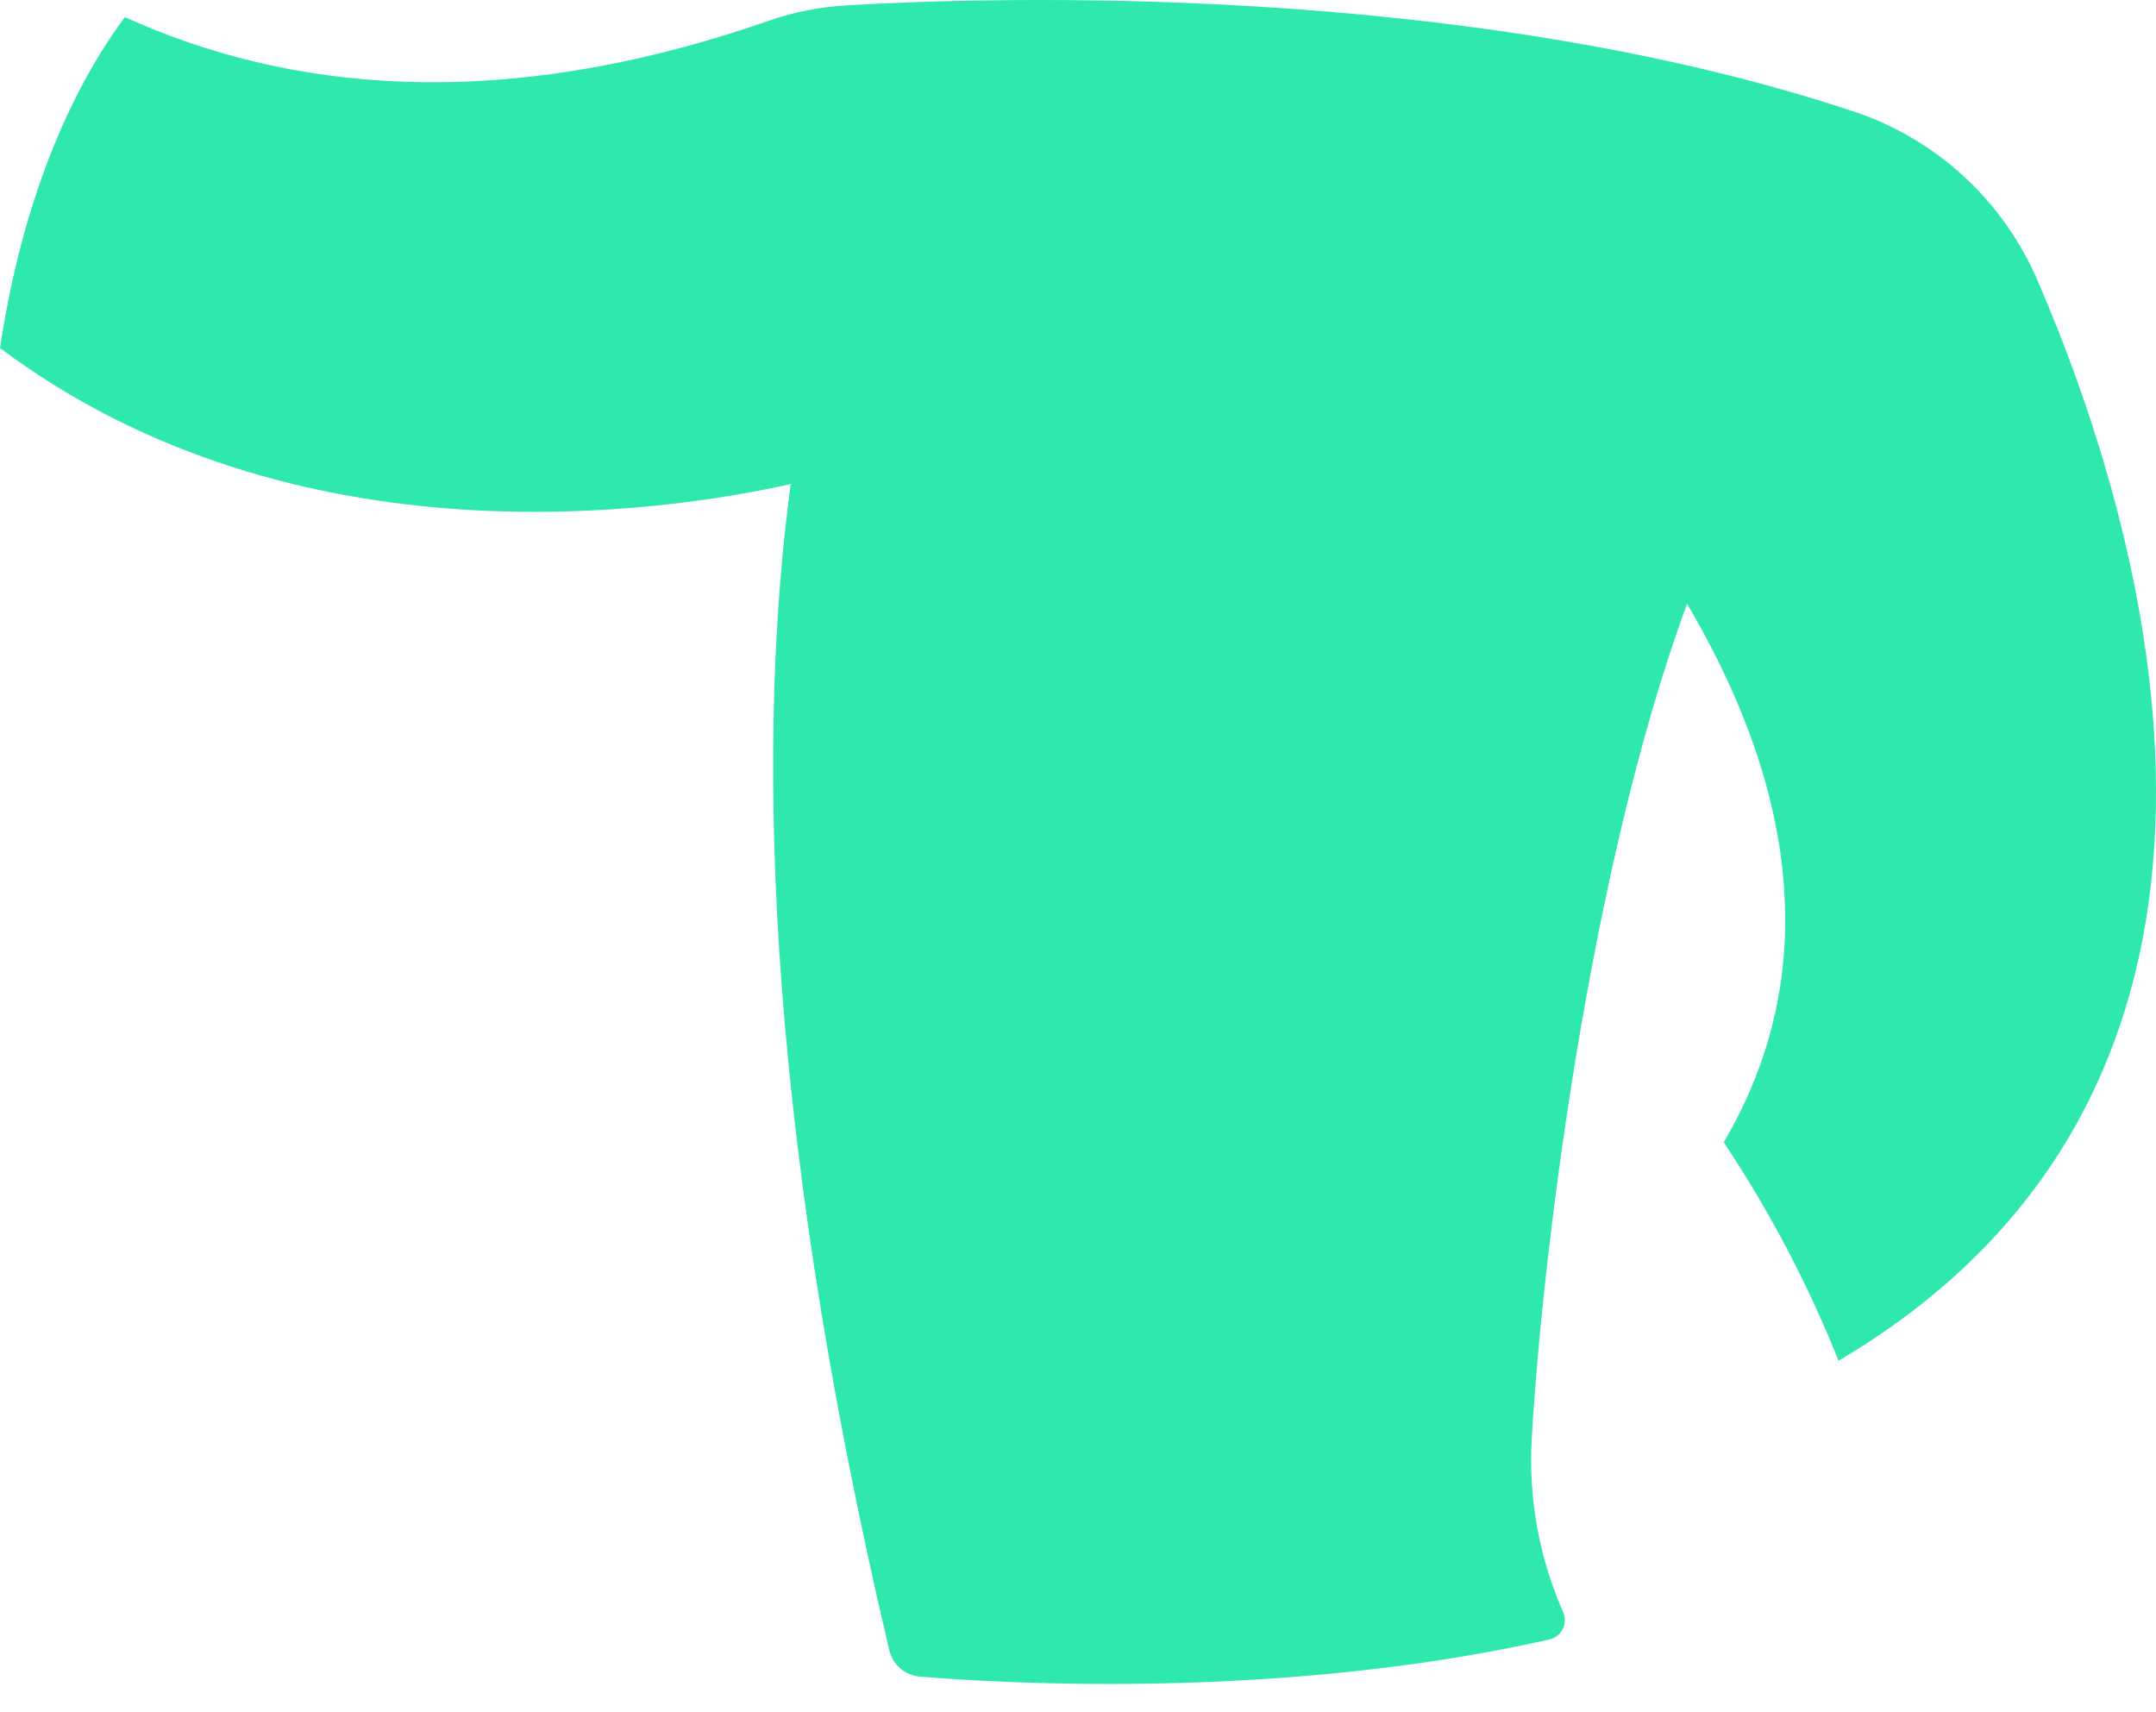 <svg width="34" height="27" viewBox="0 0 34 27" fill="none" xmlns="http://www.w3.org/2000/svg">
<path id="Vector" d="M0 5.488C0.417 2.712 1.376 1.061 1.97 0.27C4.537 1.435 7.874 1.808 12.127 0.326C12.519 0.19 12.927 0.109 13.341 0.085C15.605 -0.048 23.061 -0.292 29.232 1.758C29.872 1.97 30.46 2.316 30.959 2.772C31.457 3.228 31.854 3.784 32.124 4.405C33.793 8.257 36.496 17.03 28.994 21.457C28.511 20.248 27.904 19.094 27.183 18.012C28.392 15.963 28.749 13.164 26.605 9.52C25.043 13.764 24.308 19.956 24.155 22.698C24.105 23.601 24.262 24.503 24.614 25.335L24.653 25.426C24.67 25.468 24.679 25.514 24.677 25.559C24.675 25.605 24.664 25.65 24.643 25.69C24.622 25.731 24.593 25.767 24.557 25.794C24.521 25.822 24.479 25.842 24.435 25.852C20.212 26.806 15.819 26.547 14.507 26.438C14.393 26.428 14.285 26.383 14.198 26.309C14.112 26.234 14.051 26.134 14.024 26.022C11.97 17.321 11.966 11.386 12.469 7.633C10.546 8.063 4.671 8.984 0 5.488Z" fill="#2EE8AE"/>
</svg>
